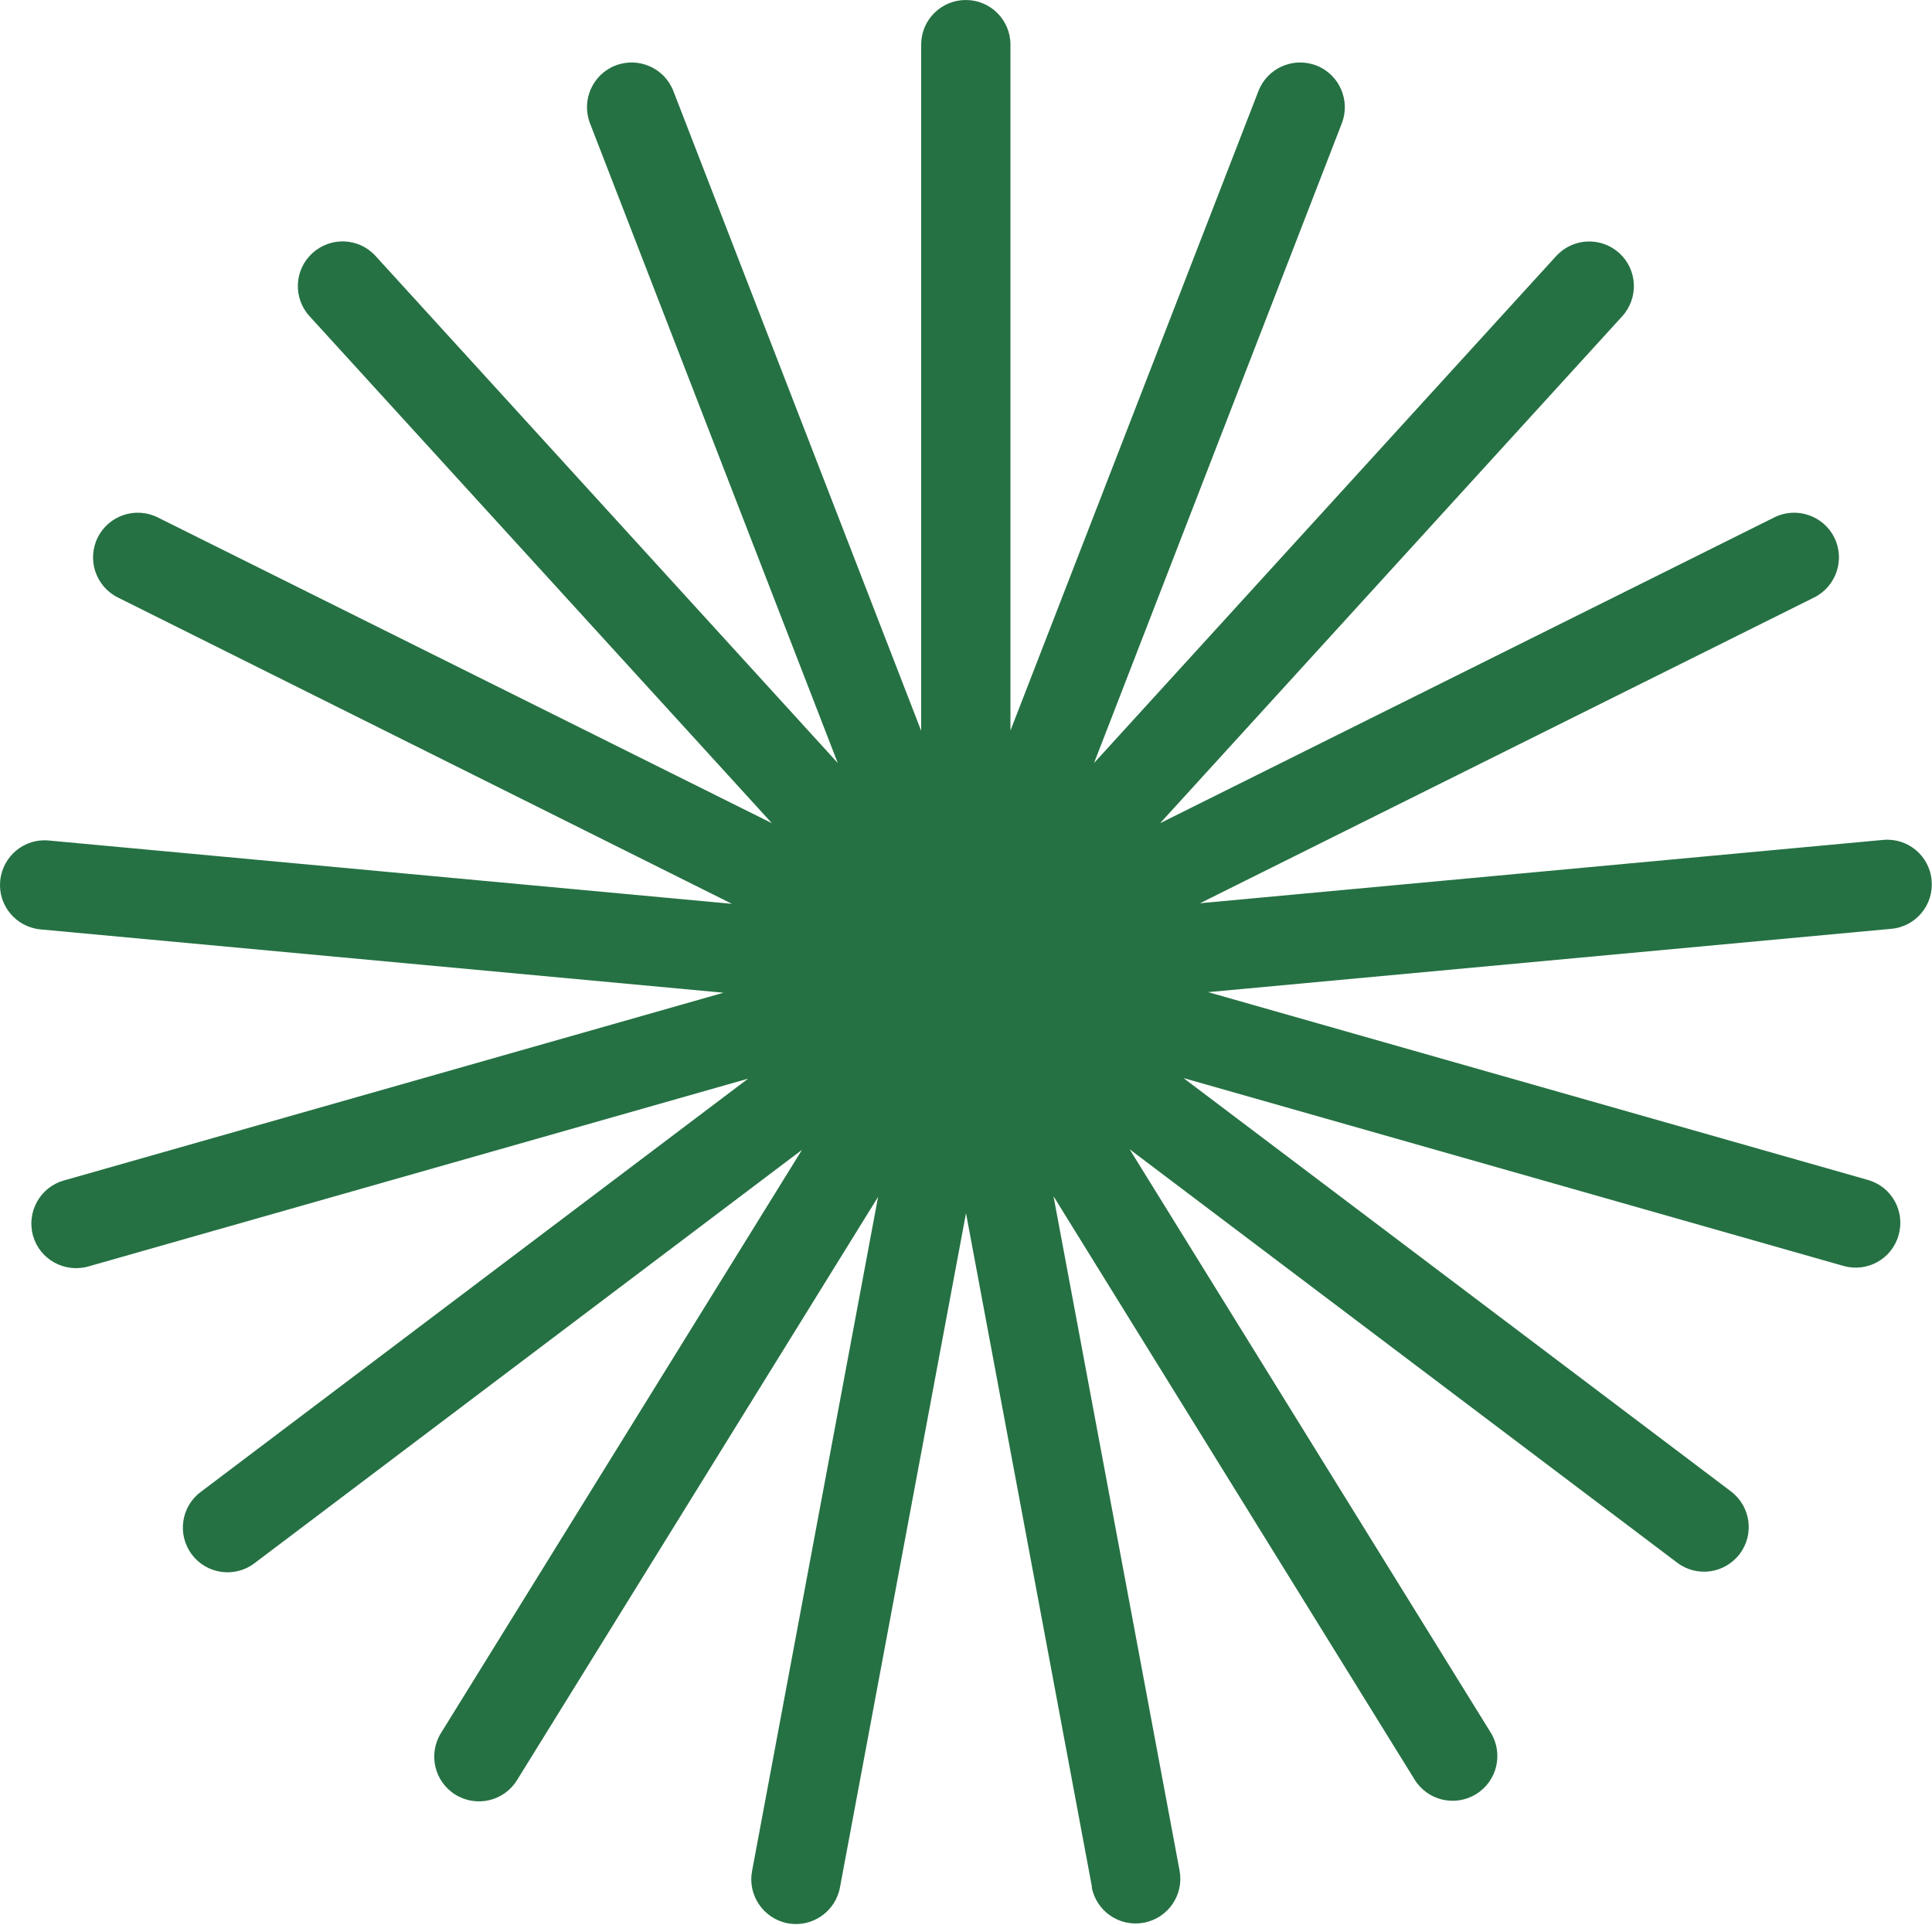 <svg width="585" height="583" viewBox="0 0 585 583" fill="none" xmlns="http://www.w3.org/2000/svg">
<g clip-path="url(#clip0_1_334)">
<path d="M576.246 271.777L575.413 263.083L315.426 287.141L549.152 170.784L545.222 162.923L311.555 279.28L487.401 86.345L480.969 80.449L305.064 273.385L399.389 29.953L391.171 26.797L296.906 270.229V9.17H288.093V270.229L193.769 26.797L185.611 29.953L279.935 273.385L104.03 80.449L97.54 86.345L273.444 279.28L39.718 162.923L35.848 170.784L269.574 287.141L9.587 263.083L8.753 271.777L268.74 295.894L17.626 367.352L20.008 375.748L271.122 304.35L62.764 461.676L68.063 468.643L276.422 311.317L138.985 533.312L146.429 537.898L283.865 315.962L235.929 572.555L244.504 574.162L292.5 317.57L340.496 574.162L349.071 572.555L301.134 315.962L438.571 537.898L446.015 533.312L308.578 311.317L516.936 468.643L522.177 461.676L313.878 304.35L564.992 375.748L567.374 367.352L316.26 295.894L576.246 271.777Z" fill="#257143"/>
<path d="M330.671 571.542L292.5 367.352L254.33 571.542C252.96 578.867 245.874 583.75 238.55 582.38C231.225 581.01 226.342 573.924 227.712 566.6L265.882 362.409L156.552 539.029C152.622 545.401 144.285 547.366 137.913 543.436C131.542 539.505 129.577 531.169 133.507 524.797L242.837 348.177L77.055 473.347C71.101 477.873 62.585 476.682 58.119 470.727C53.593 464.773 54.784 456.257 60.739 451.791L226.521 326.621L26.737 383.489C19.532 385.514 12.029 381.346 10.004 374.2C7.98 366.995 12.148 359.492 19.294 357.467L219.077 300.599L12.267 281.424C4.824 280.709 -0.655 274.159 0.06 266.716C0.774 259.272 7.325 253.794 14.768 254.508L221.638 273.683L35.669 180.907C29 177.572 26.261 169.474 29.596 162.745C32.93 156.075 41.029 153.336 47.758 156.671L233.726 249.268L93.729 95.753C88.667 90.215 89.084 81.64 94.622 76.638C100.16 71.577 108.735 71.994 113.737 77.532L253.675 231.046L178.644 37.337C175.965 30.369 179.418 22.509 186.386 19.829C193.353 17.15 201.213 20.604 203.893 27.571L278.923 221.281V13.517C278.923 6.014 284.997 0 292.441 0C299.944 0 305.958 6.074 305.958 13.517V221.221L381.048 27.571C383.728 20.604 391.588 17.15 398.555 19.829C405.522 22.509 408.976 30.369 406.297 37.337L331.266 231.046L471.204 77.532C476.265 71.994 484.781 71.636 490.319 76.638C495.857 81.7 496.214 90.215 491.212 95.753L351.274 249.268L537.243 156.671C543.912 153.336 552.07 156.075 555.405 162.745C558.74 169.414 556 177.572 549.331 180.907L363.362 273.504L570.173 254.33C577.616 253.615 584.226 259.094 584.881 266.537C585.596 273.981 580.117 280.59 572.674 281.245L365.804 300.42L565.588 357.288C572.793 359.313 576.961 366.816 574.877 374.021C572.852 381.227 565.349 385.395 558.144 383.311L358.36 326.442L524.142 451.612C530.097 456.138 531.288 464.594 526.762 470.549C522.237 476.503 513.781 477.694 507.826 473.169L342.044 347.999L451.374 524.618C455.305 530.99 453.339 539.327 446.968 543.257C440.596 547.187 432.259 545.222 428.329 538.85L318.999 362.231L357.169 566.421C358.539 573.745 353.716 580.832 346.332 582.201C339.007 583.571 331.921 578.747 330.551 571.364L330.671 571.542Z" fill="#257143"/>
</g>
<defs>
<clipPath id="clip0_1_334">
<rect width="585" height="582.618" fill="white"/>
</clipPath>
</defs>
</svg>
